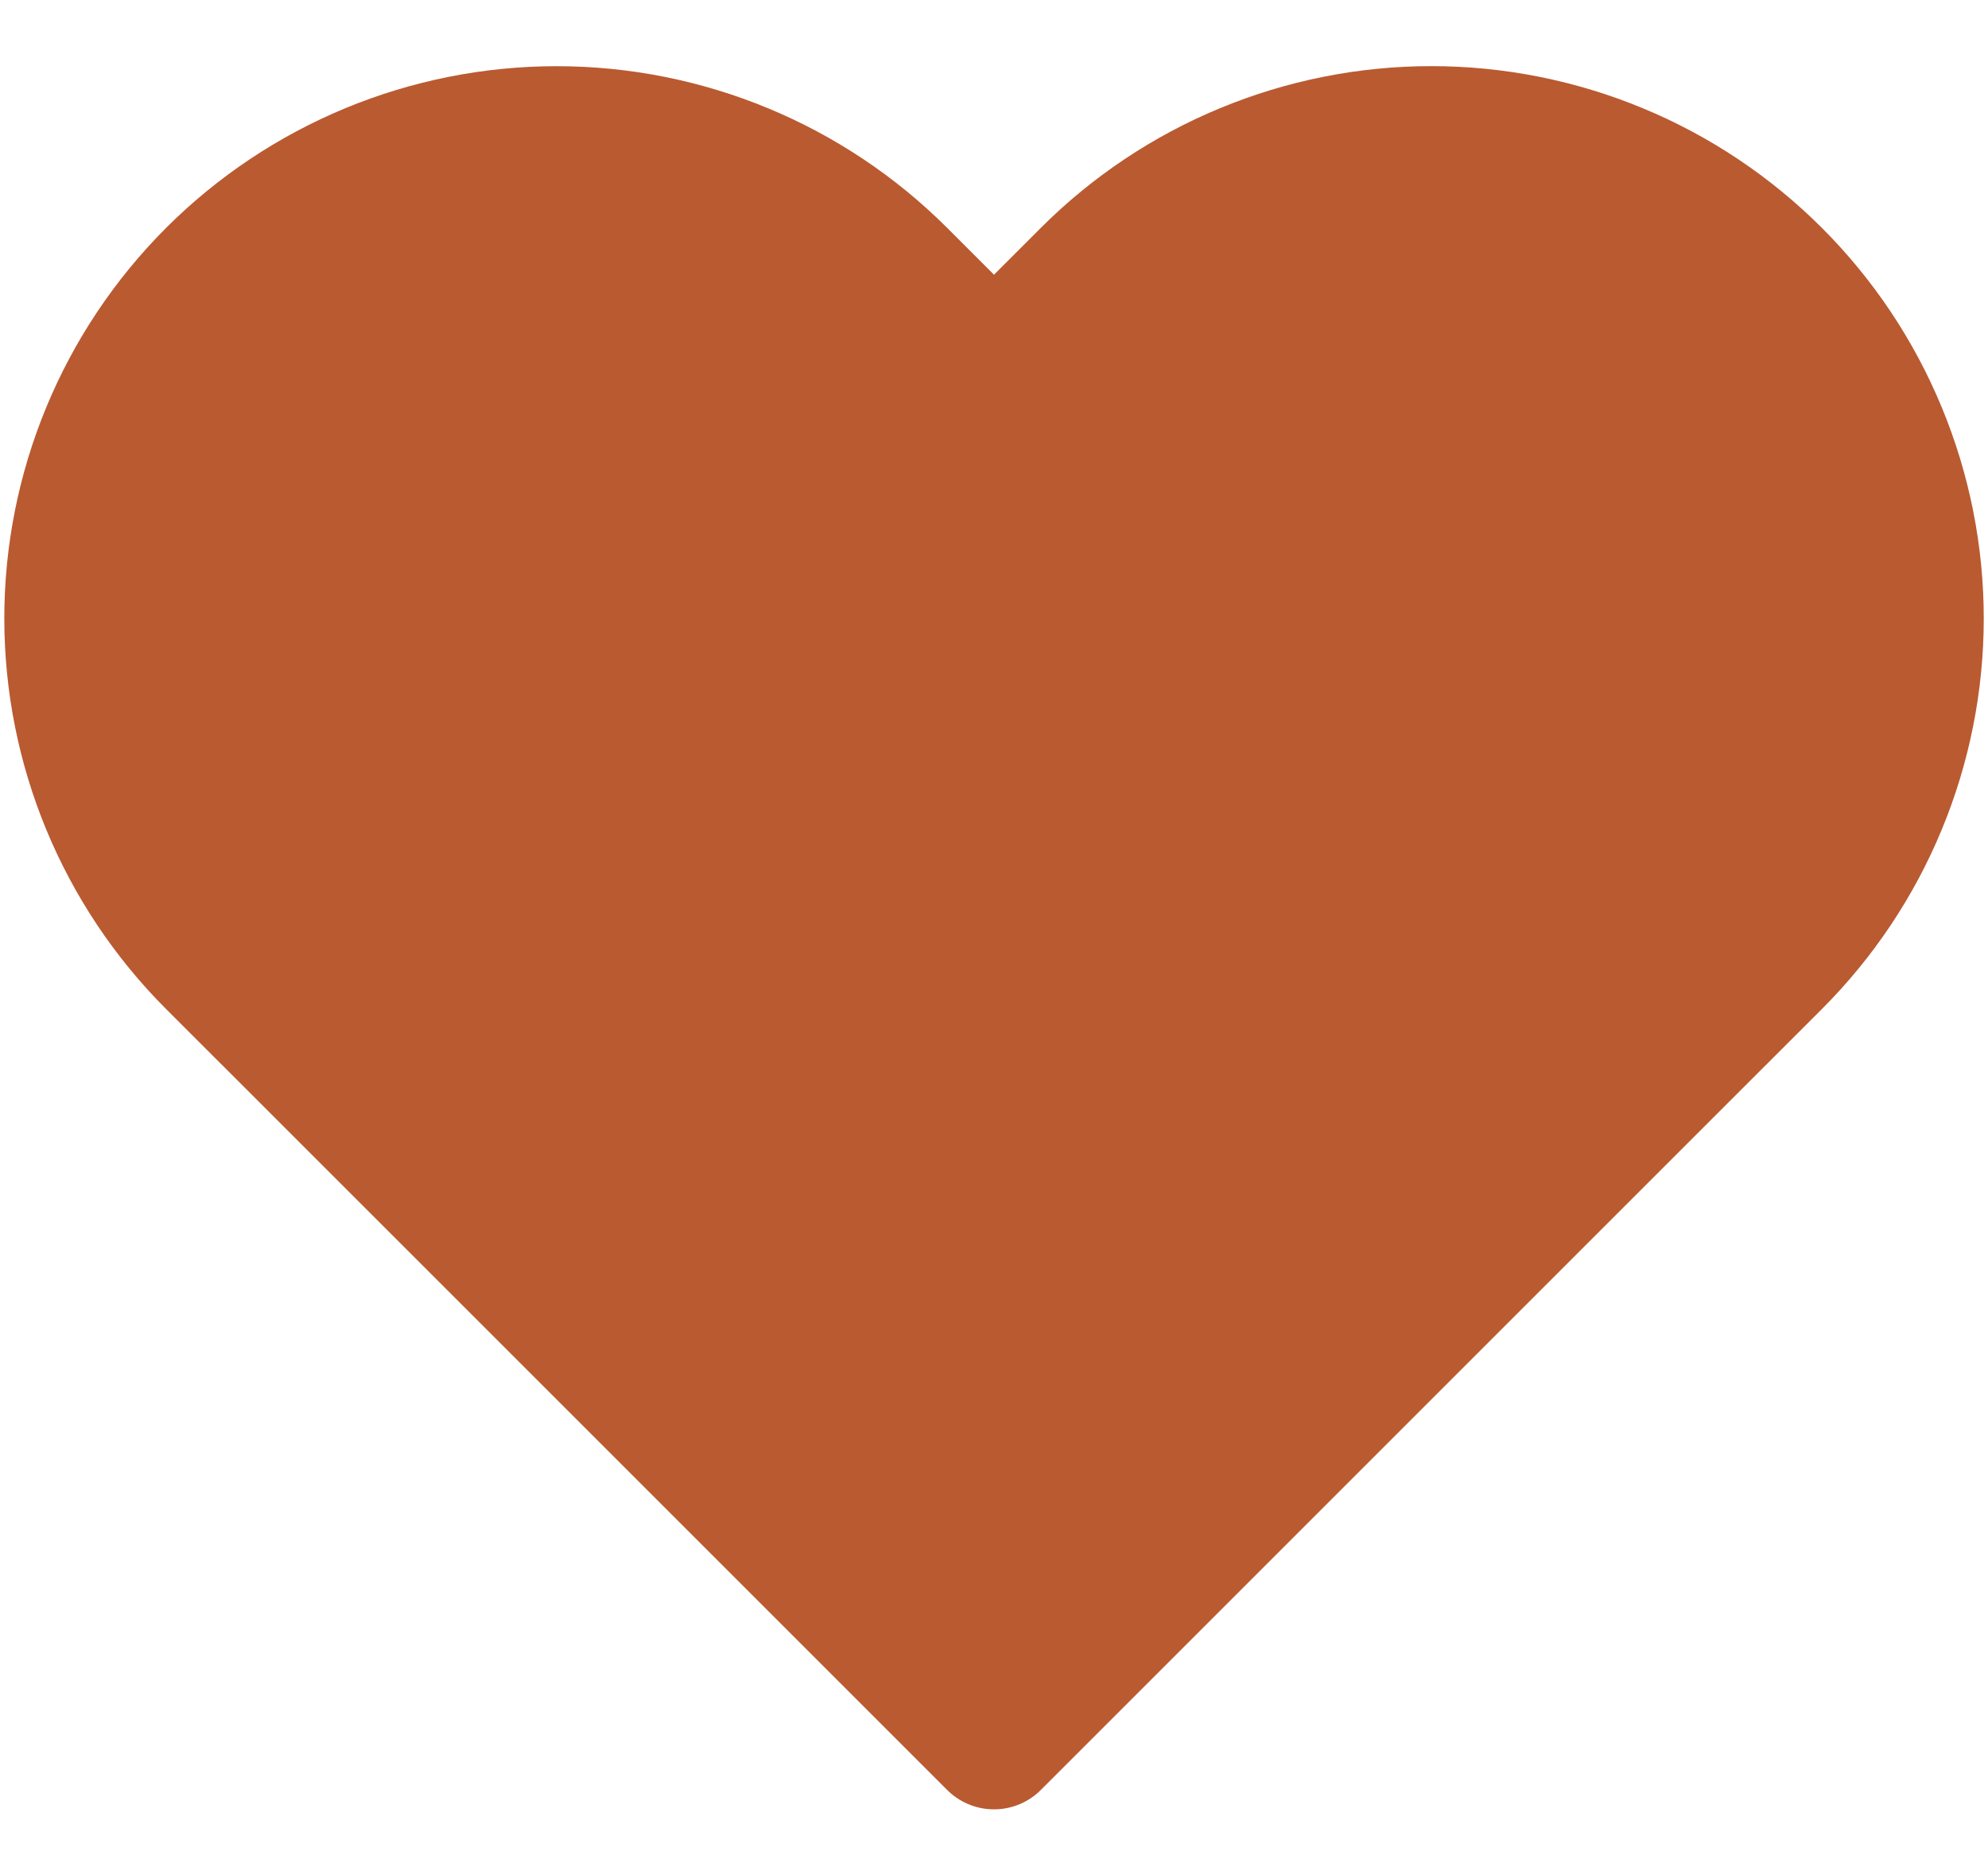 <svg width="30" height="28" viewBox="0 0 30 28" fill="none" xmlns="http://www.w3.org/2000/svg" className="stroke-current fill-current">
<path d="M26.787 4.147C26.106 3.466 25.297 2.925 24.407 2.557C23.517 2.188 22.563 1.998 21.6 1.998C20.637 1.998 19.683 2.188 18.793 2.557C17.903 2.925 17.094 3.466 16.413 4.147L15 5.56L13.587 4.147C12.211 2.772 10.345 1.999 8.4 1.999C6.455 1.999 4.589 2.772 3.213 4.147C1.838 5.523 1.065 7.388 1.065 9.334C1.065 11.279 1.838 13.145 3.213 14.521L4.627 15.934L15 26.307L25.373 15.934L26.787 14.521C27.468 13.839 28.009 13.031 28.377 12.141C28.746 11.251 28.936 10.297 28.936 9.334C28.936 8.37 28.746 7.417 28.377 6.527C28.009 5.637 27.468 4.828 26.787 4.147Z" fill="#BA5A31" stroke="#BA5A31" stroke-width="2" stroke-linecap="round" stroke-linejoin="round"/>
</svg>
